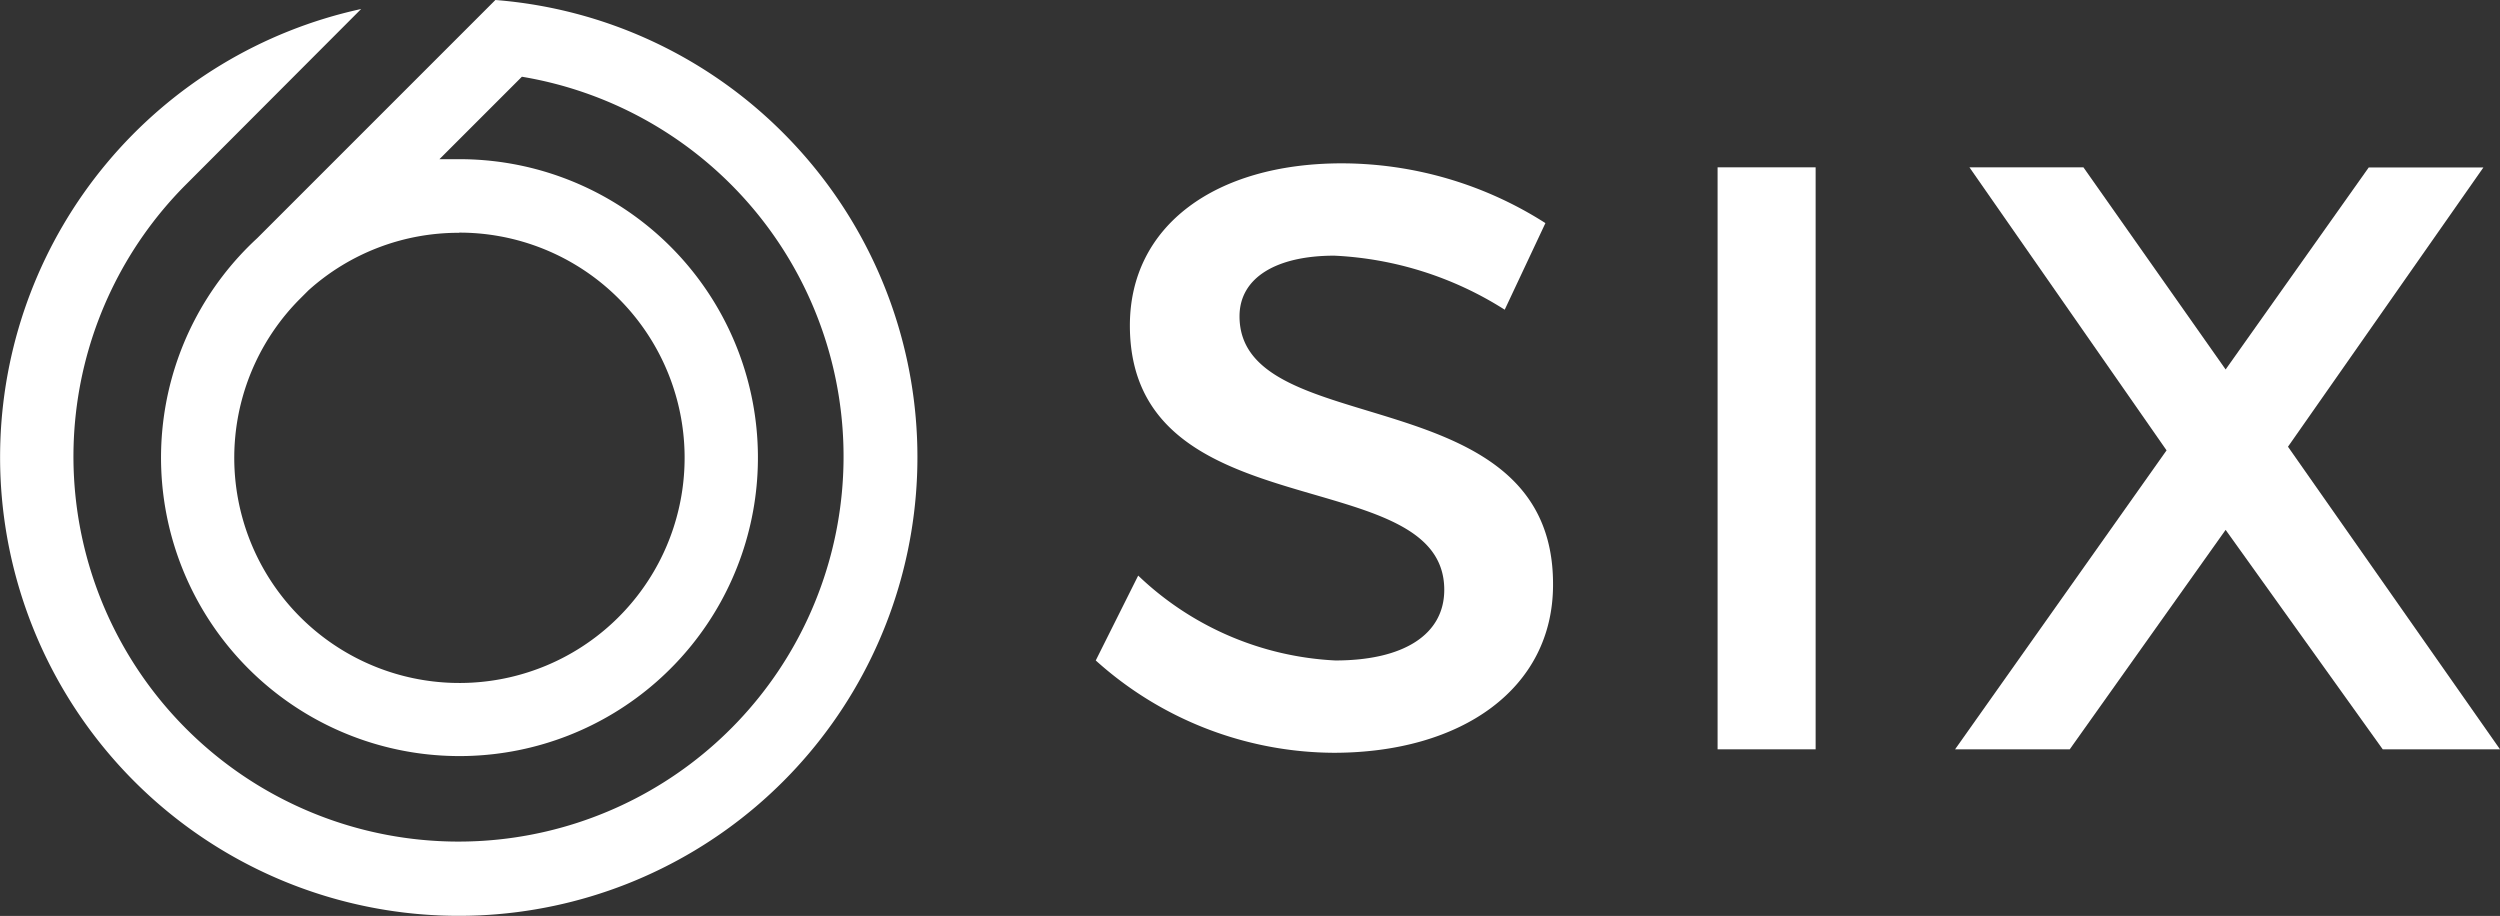 <svg id="Layer_1" data-name="Layer 1" xmlns="http://www.w3.org/2000/svg" viewBox="0 0 144.33 52.88" fill="white">
  <rect x="0" y="0" width="144.33" height="52.88" fill="#333333" stroke="none"/>
  <title>logo-solo</title>
  <path d="M48.24,10.67A26.38,26.38,0,0,0,31.63,3l0,0L17.88,16.75a17.23,17.23,0,1,0,11.66-4.56c-0.38,
        0-.76,0-1.14,0l4.76-4.76a22.23,22.23,0,1,1-19.48,6.31L23.88,3.52A26.48,26.48,0,1,0,48.24,10.67Zm-18.7,5.76a13,13,
        0,1,1-9.23,3.86h0l0.53-.53A12.94,12.94,0,0,1,29.55,16.44Z"
        transform="translate(-3.03 -3)"/>

  <path d="M92.25,15.88l-2.35,5a20.08,20.08,0,0,0-9.84-3.12c-3.31,0-5.47,1.25-5.47,3.5,0,7.34,18.15,
          3.41,18.1,15.5,0,6-5.28,9.7-12.67,9.7a20.67,20.67,0,0,1-13.73-5.33l2.45-4.9a17.72,17.72,0,0,0,11.38,4.9c3.94,0,
          6.29-1.49,6.29-4.08,0-7.49-18.15-3.31-18.15-15.26,0-5.76,4.94-9.36,12.24-9.36A21.89,21.89,0,0,1,92.25,15.88Z"
        transform="translate(-3.03 -3)"/>

  <path d="M102.19,46.26V12.66h5.66v33.6h-5.66Z" transform="translate(-3.03 -3)"/>

  <path d="M147.36,46.26h-6.77l-9.07-12.67-9,12.67h-6.62L128.11,29,116.73,12.66h6.58l8.21,11.67,8.26-11.66h6.62L135.12,28.79Z"
        transform="translate(-3.03 -3)"/>
</svg>
